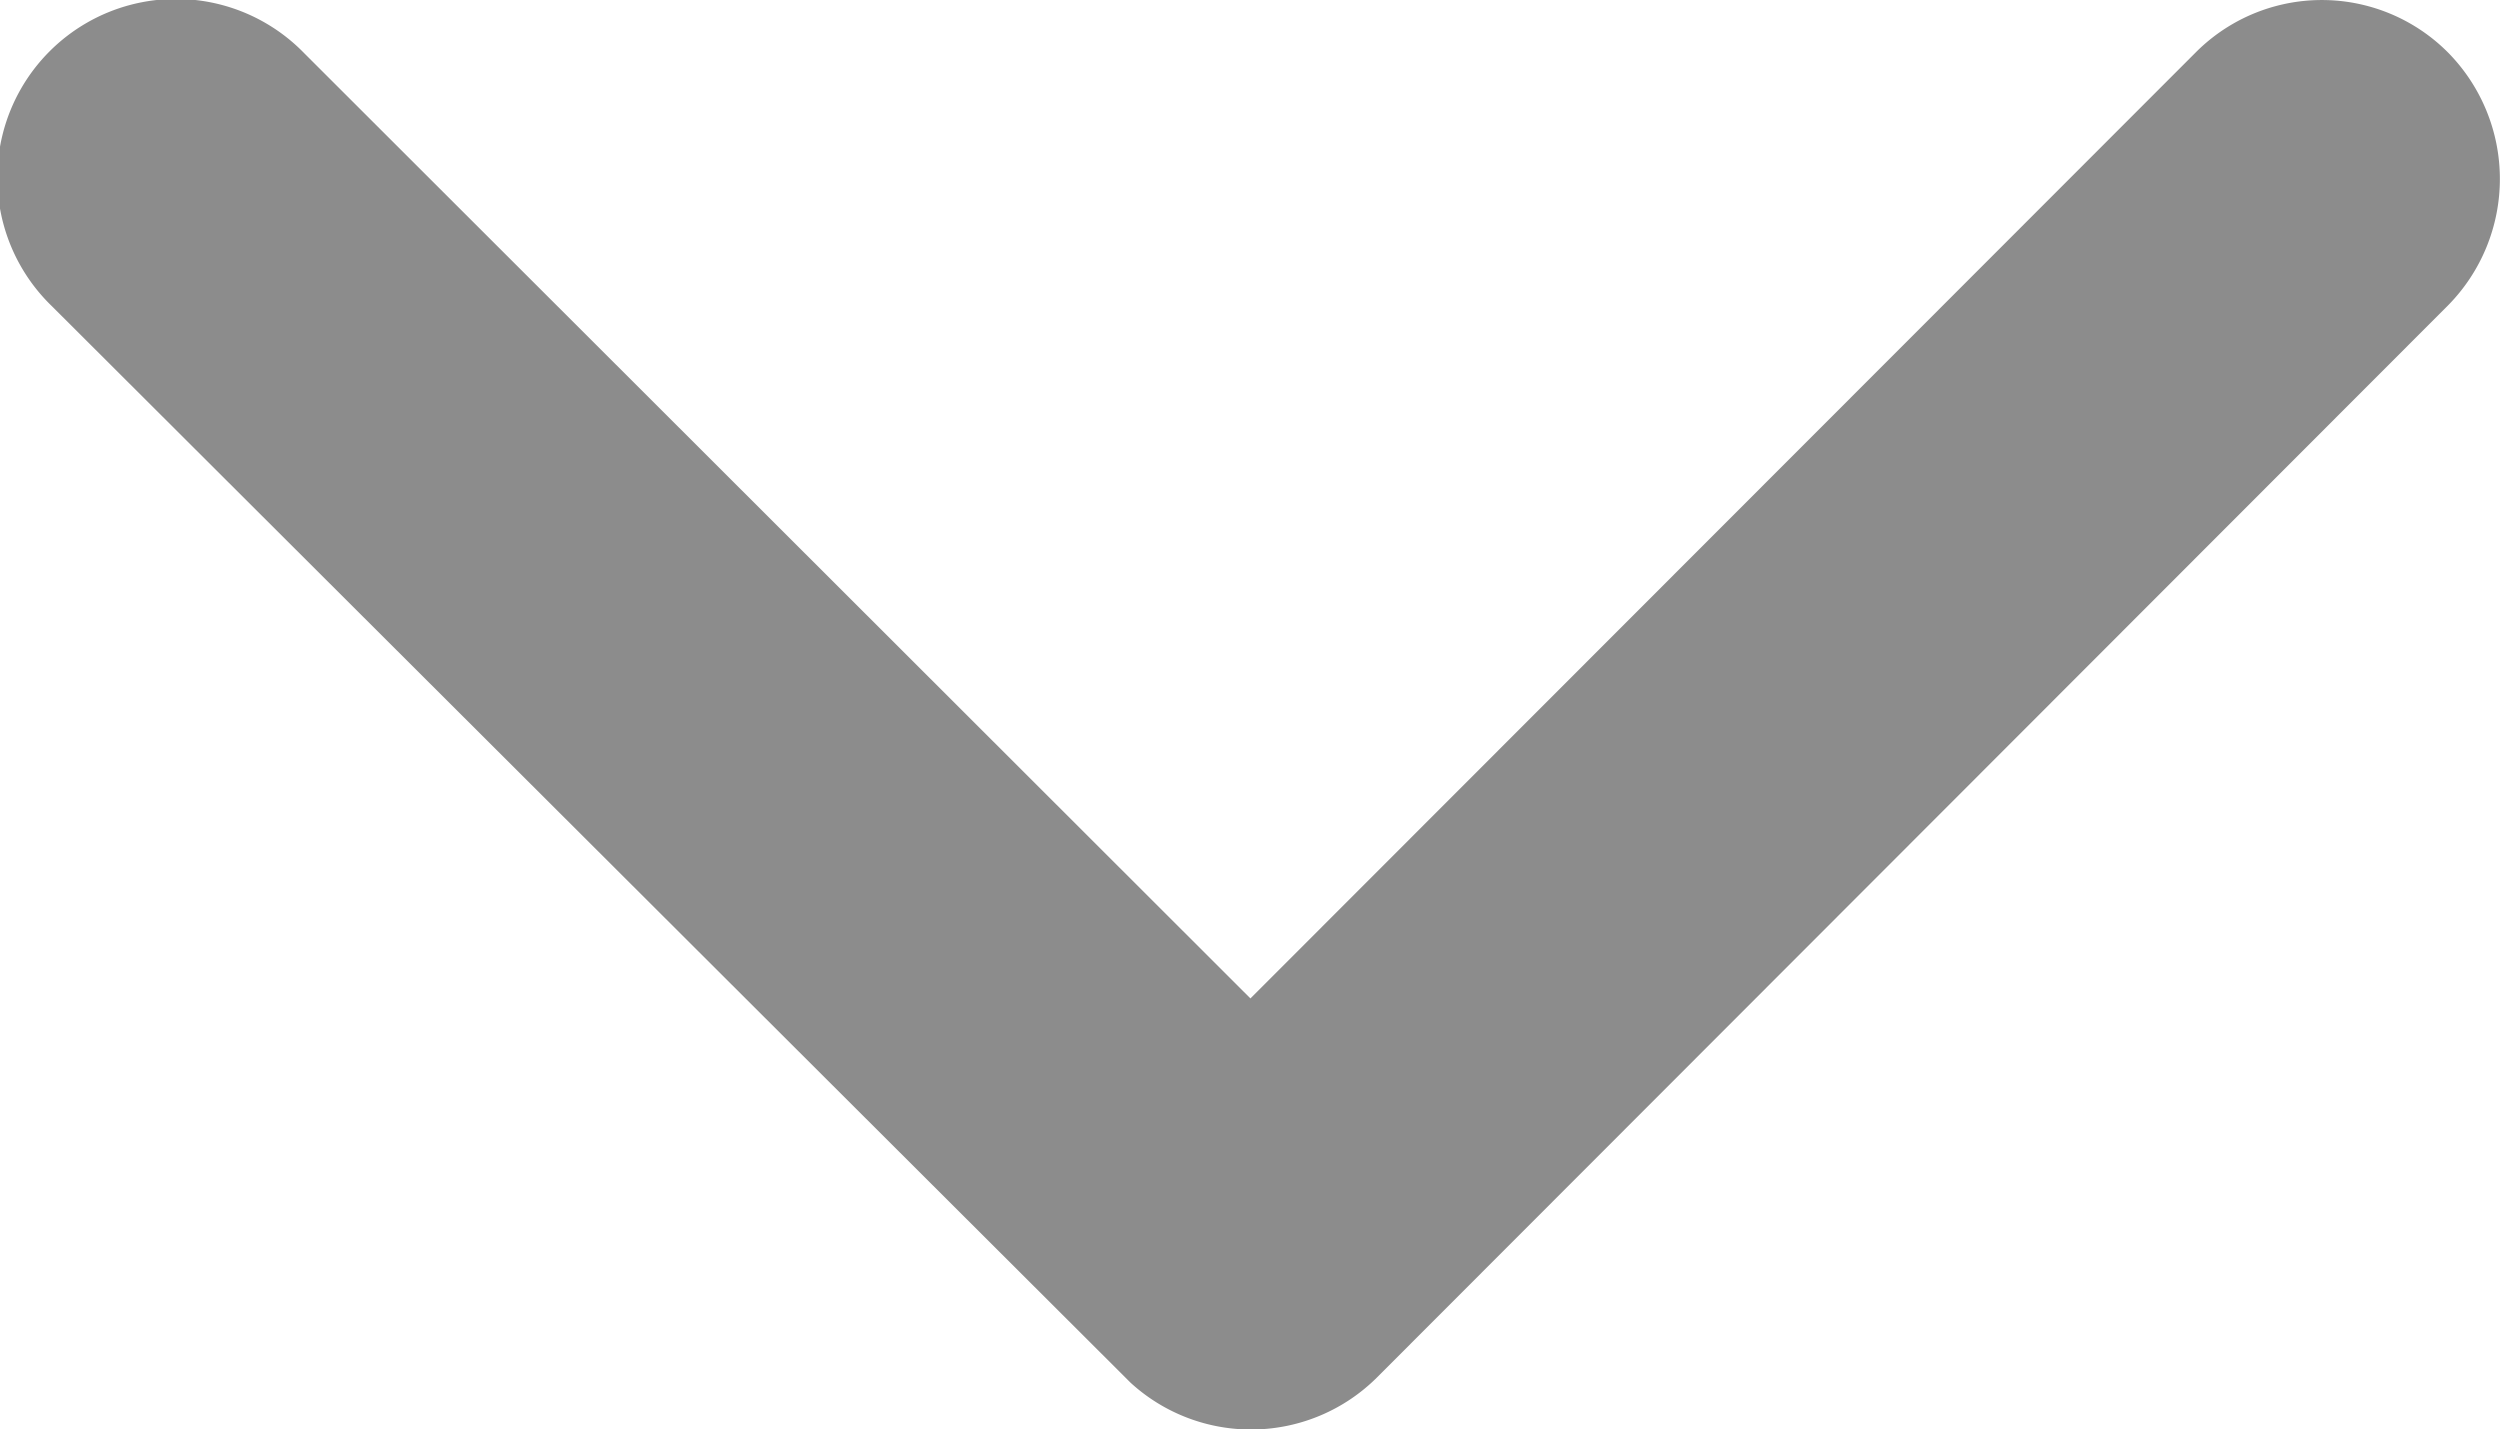 <svg id="Icon_ionic-ios-arrow-down" data-name="Icon ionic-ios-arrow-down" xmlns="http://www.w3.org/2000/svg" width="17.49" height="10" viewBox="0 0 17.49 10">
  <path id="Icon_ionic-ios-arrow-down-2" data-name="Icon ionic-ios-arrow-down" d="M14.936,18.232l6.613-6.618a1.245,1.245,0,0,1,1.765,0,1.26,1.26,0,0,1,0,1.77l-7.493,7.5a1.248,1.248,0,0,1-1.724.036l-7.545-7.53a1.25,1.25,0,1,1,1.765-1.77Z" transform="translate(-6.188 -11.247)" fill="#8c8c8c"/>
</svg>
